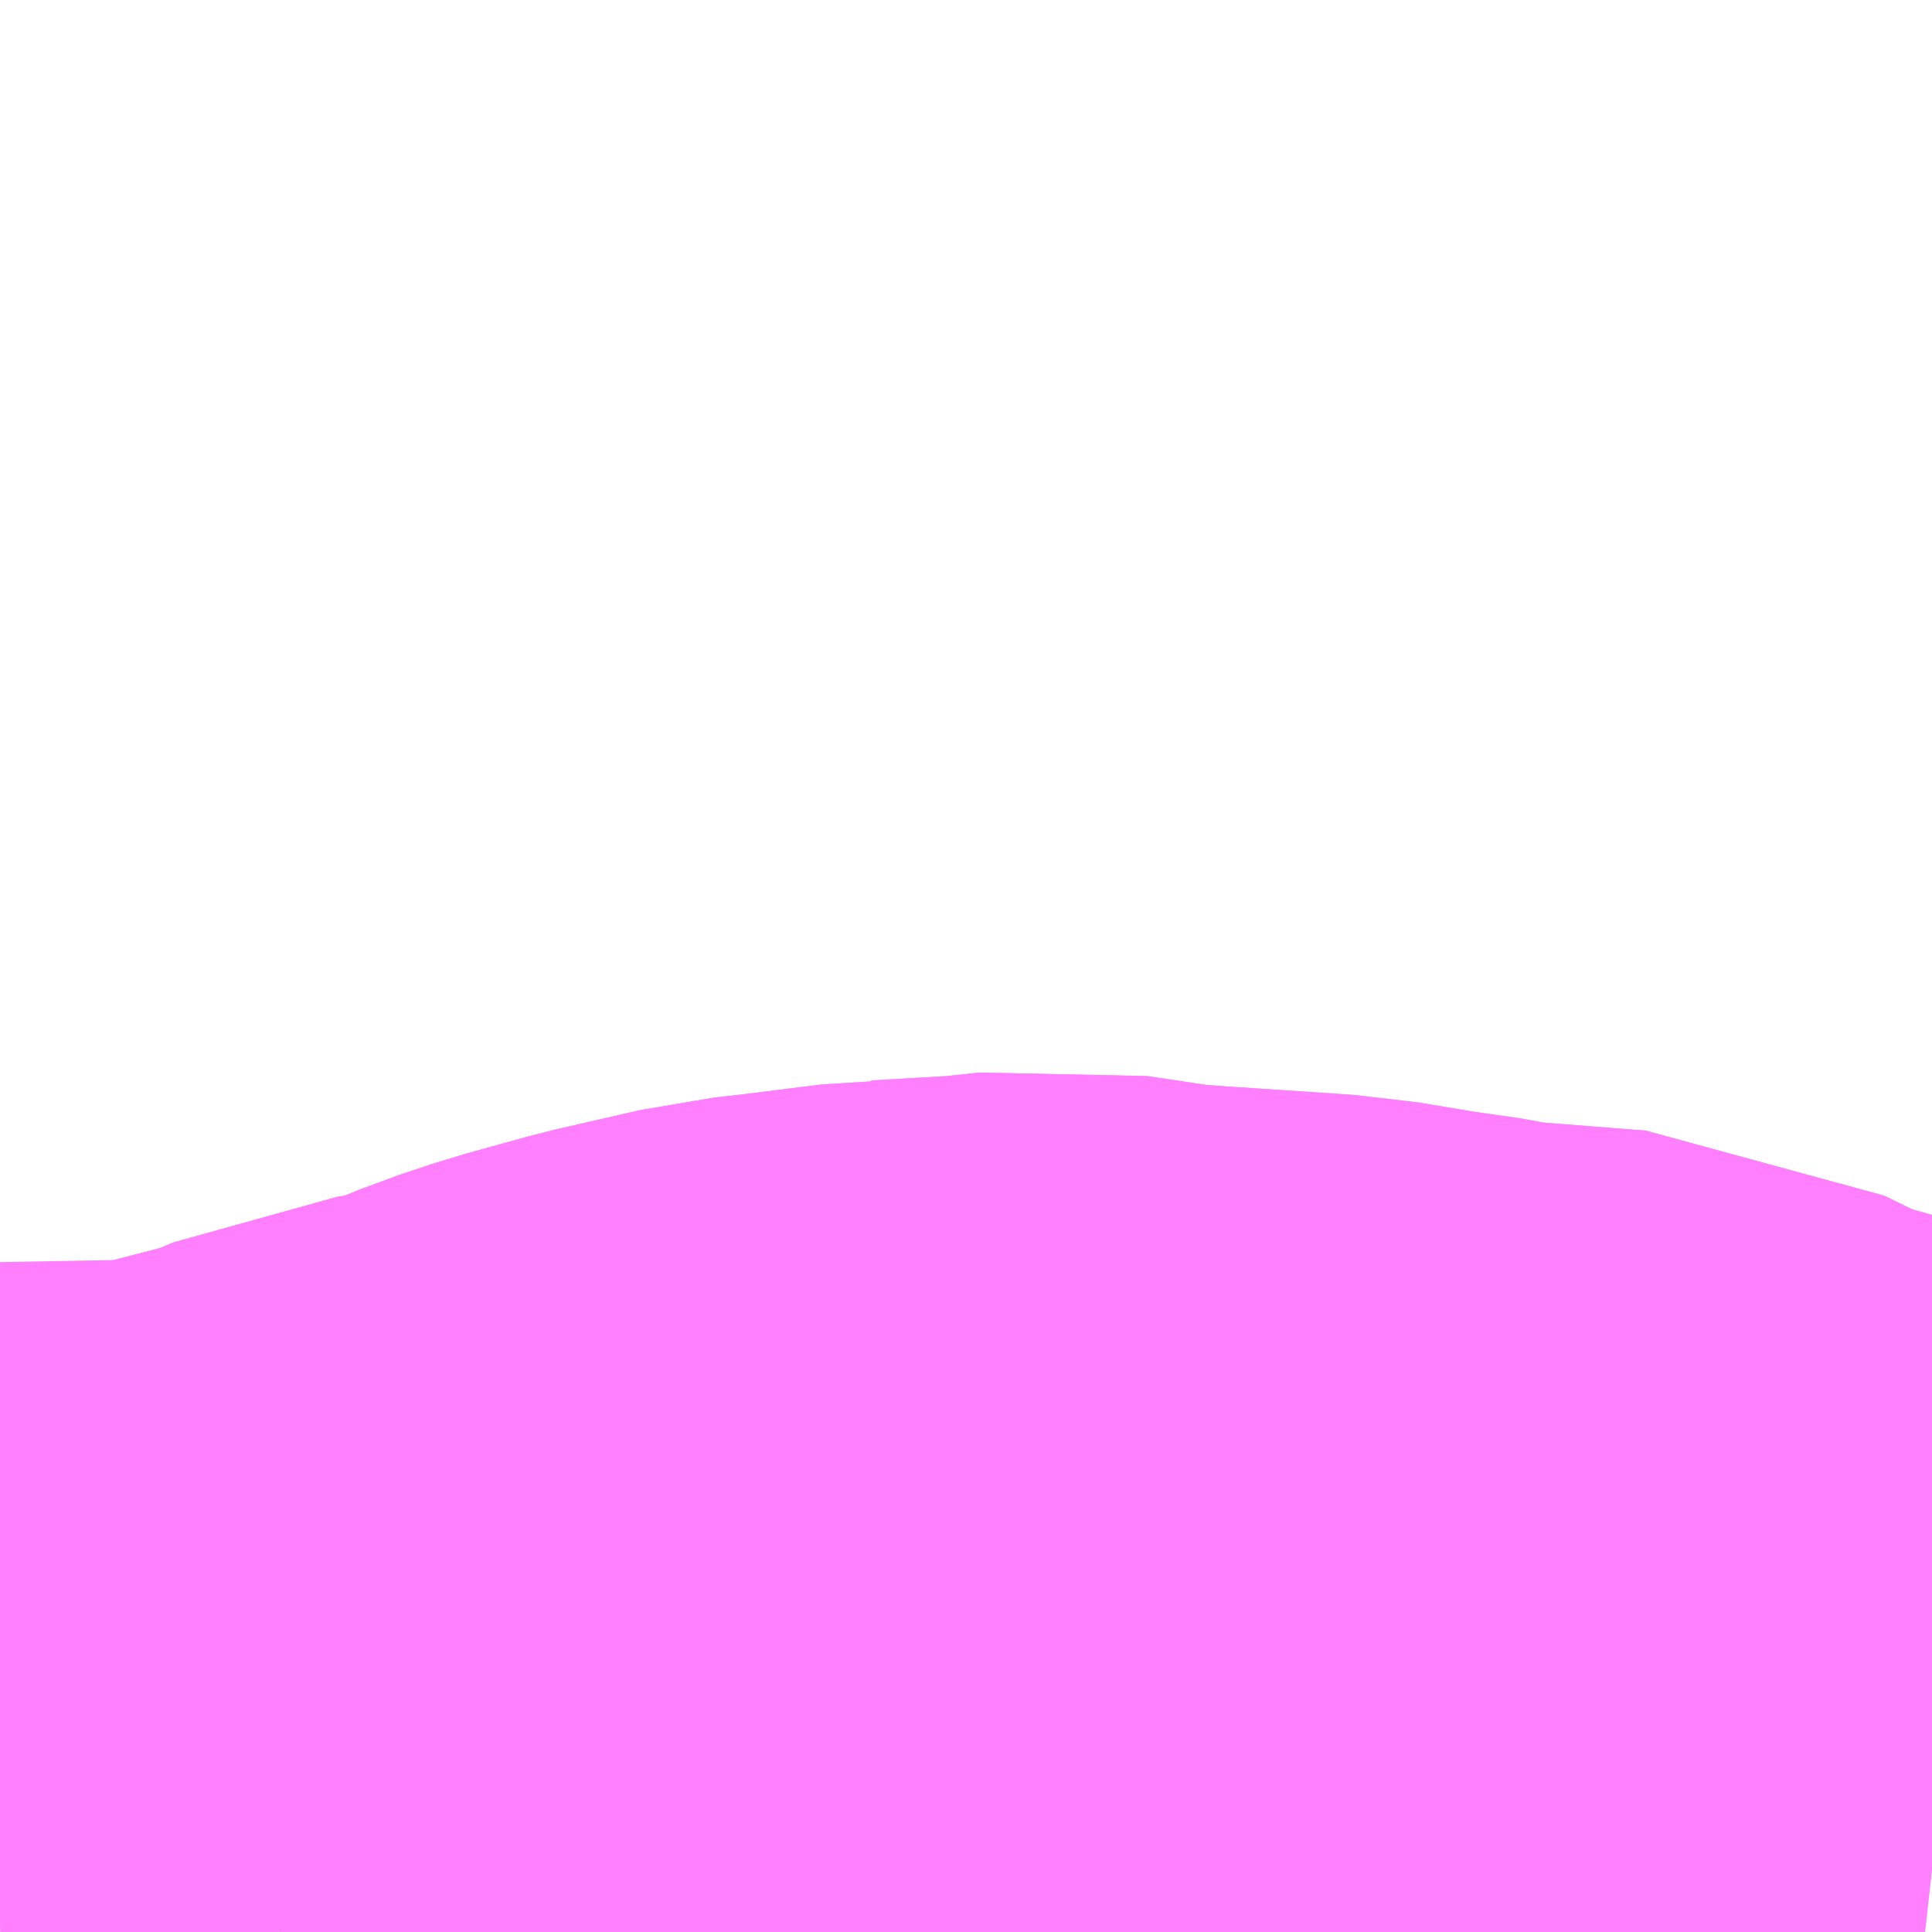 <?xml version="1.0" encoding="UTF-8"?>
<svg  xmlns="http://www.w3.org/2000/svg" xmlns:xlink="http://www.w3.org/1999/xlink" xmlns:go="http://purl.org/svgmap/profile" property="N07_001,N07_002,N07_003,N07_004,N07_005,N07_006,N07_007" viewBox="13766.968 -3478.271 1.099 1.099" go:dataArea="13766.9677734375 -3478.271484375 1.0986328125 1.0986328125" >
<globalCoordinateSystem srsName="http://purl.org/crs/84" transform="matrix(100.0,0.0,0.0,-100.0,0.0,0.0)" />
<defs>
 <g id="p0" >
  <circle cx="0.0" cy="0.0" r="3" stroke="green" stroke-width="0.75" vector-effect="non-scaling-stroke" />
 </g>
</defs>
<g fill="none" fill-rule="evenodd" stroke="#FF00FF" stroke-width="0.75" opacity="0.5" vector-effect="non-scaling-stroke" stroke-linejoin="bevel" >
<path content="1,遠州鉄道（株）,舘山寺線_30_02_on,1.0,0.0,0.0," xlink:title="1" d="M13767.121,-3477.173L13767.122,-3477.19L13767.102,-3477.185L13767.091,-3477.183L13767.08,-3477.18L13766.968,-3477.178"/>
<path content="1,遠州鉄道（株）,高台線_02_on,21.6,23.0,22.5," xlink:title="1" d="M13767.121,-3477.173L13767.122,-3477.19L13767.18,-3477.205L13767.213,-3477.219L13767.255,-3477.225L13767.272,-3477.231L13767.287,-3477.236L13767.314,-3477.247L13767.332,-3477.253L13767.368,-3477.263L13767.416,-3477.274L13767.434,-3477.276L13767.482,-3477.282L13767.485,-3477.282L13767.537,-3477.285L13767.565,-3477.288L13767.612,-3477.281L13767.638,-3477.279L13767.713,-3477.274L13767.755,-3477.267L13767.765,-3477.266L13767.798,-3477.26L13767.875,-3477.254L13767.922,-3477.231L13767.994,-3477.211L13768.011,-3477.208L13768.039,-3477.202L13768.066,-3477.199"/>
<path content="1,遠州鉄道（株）,高台線_03_on,2.0,2.0,2.0," xlink:title="1" d="M13767.121,-3477.173L13767.122,-3477.19L13767.18,-3477.205L13767.213,-3477.219L13767.255,-3477.225L13767.272,-3477.231L13767.287,-3477.236L13767.314,-3477.247L13767.332,-3477.253L13767.368,-3477.263L13767.416,-3477.274L13767.434,-3477.276L13767.482,-3477.282L13767.485,-3477.282L13767.537,-3477.285L13767.565,-3477.288L13767.612,-3477.281L13767.638,-3477.279L13767.713,-3477.274L13767.755,-3477.267L13767.765,-3477.266L13767.798,-3477.26L13767.875,-3477.254L13767.922,-3477.231L13767.994,-3477.211L13768.011,-3477.208L13768.039,-3477.202L13768.066,-3477.199"/>
</g>
</svg>
